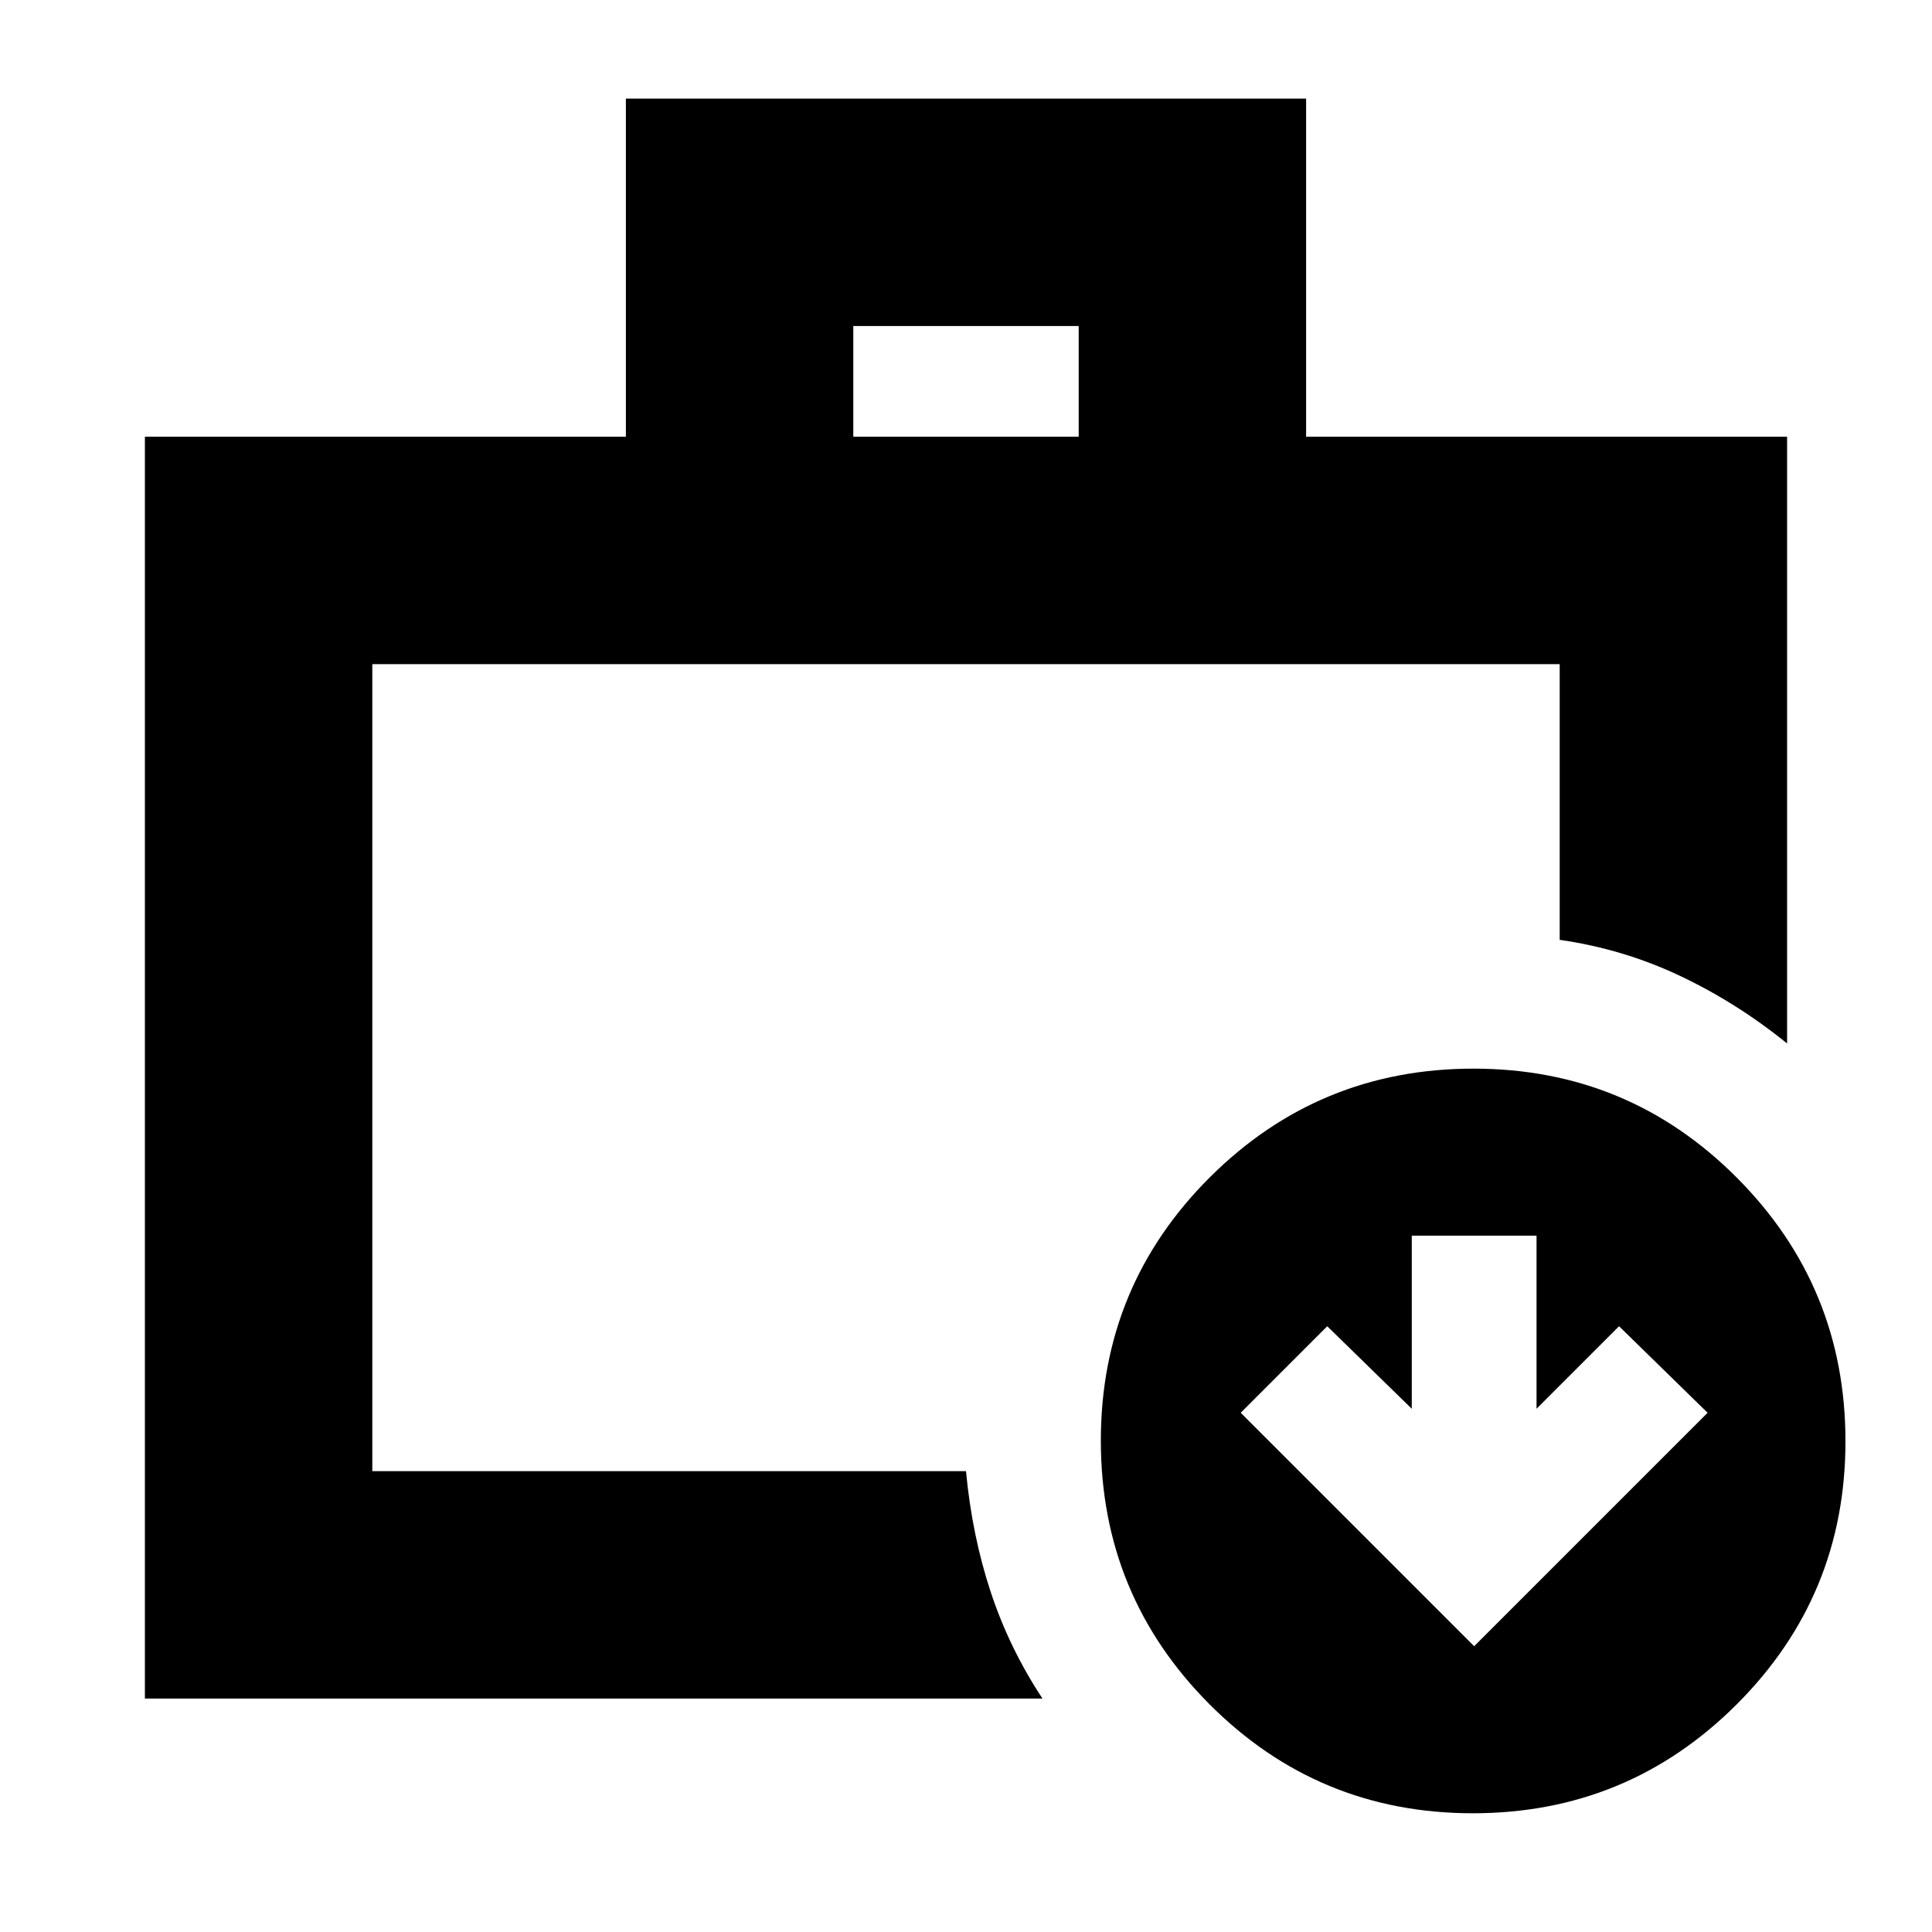 <svg xmlns="http://www.w3.org/2000/svg" height="20" viewBox="0 -960 960 960" width="20"><path d="M185-229v-401 401Zm239-514h112v-55H424v55ZM72-116v-627h239v-168h338v168h239v301.5q-24.875-20.167-53.125-33.558Q806.625-488.449 775-493v-137H185v401h295q3 31.934 12.25 59.967Q501.5-141 518-116H72Zm660.5-26 116-116-44-43-41 41v-86h-62v86l-42-41-43 43 116 116Zm-.659 83Q655-59 601-113.159q-54-54.159-54-131Q547-321 601.159-375q54.159-54 131-54Q809-429 863-374.841q54 54.159 54 131Q917-167 862.841-113q-54.159 54-131 54Z"/></svg>